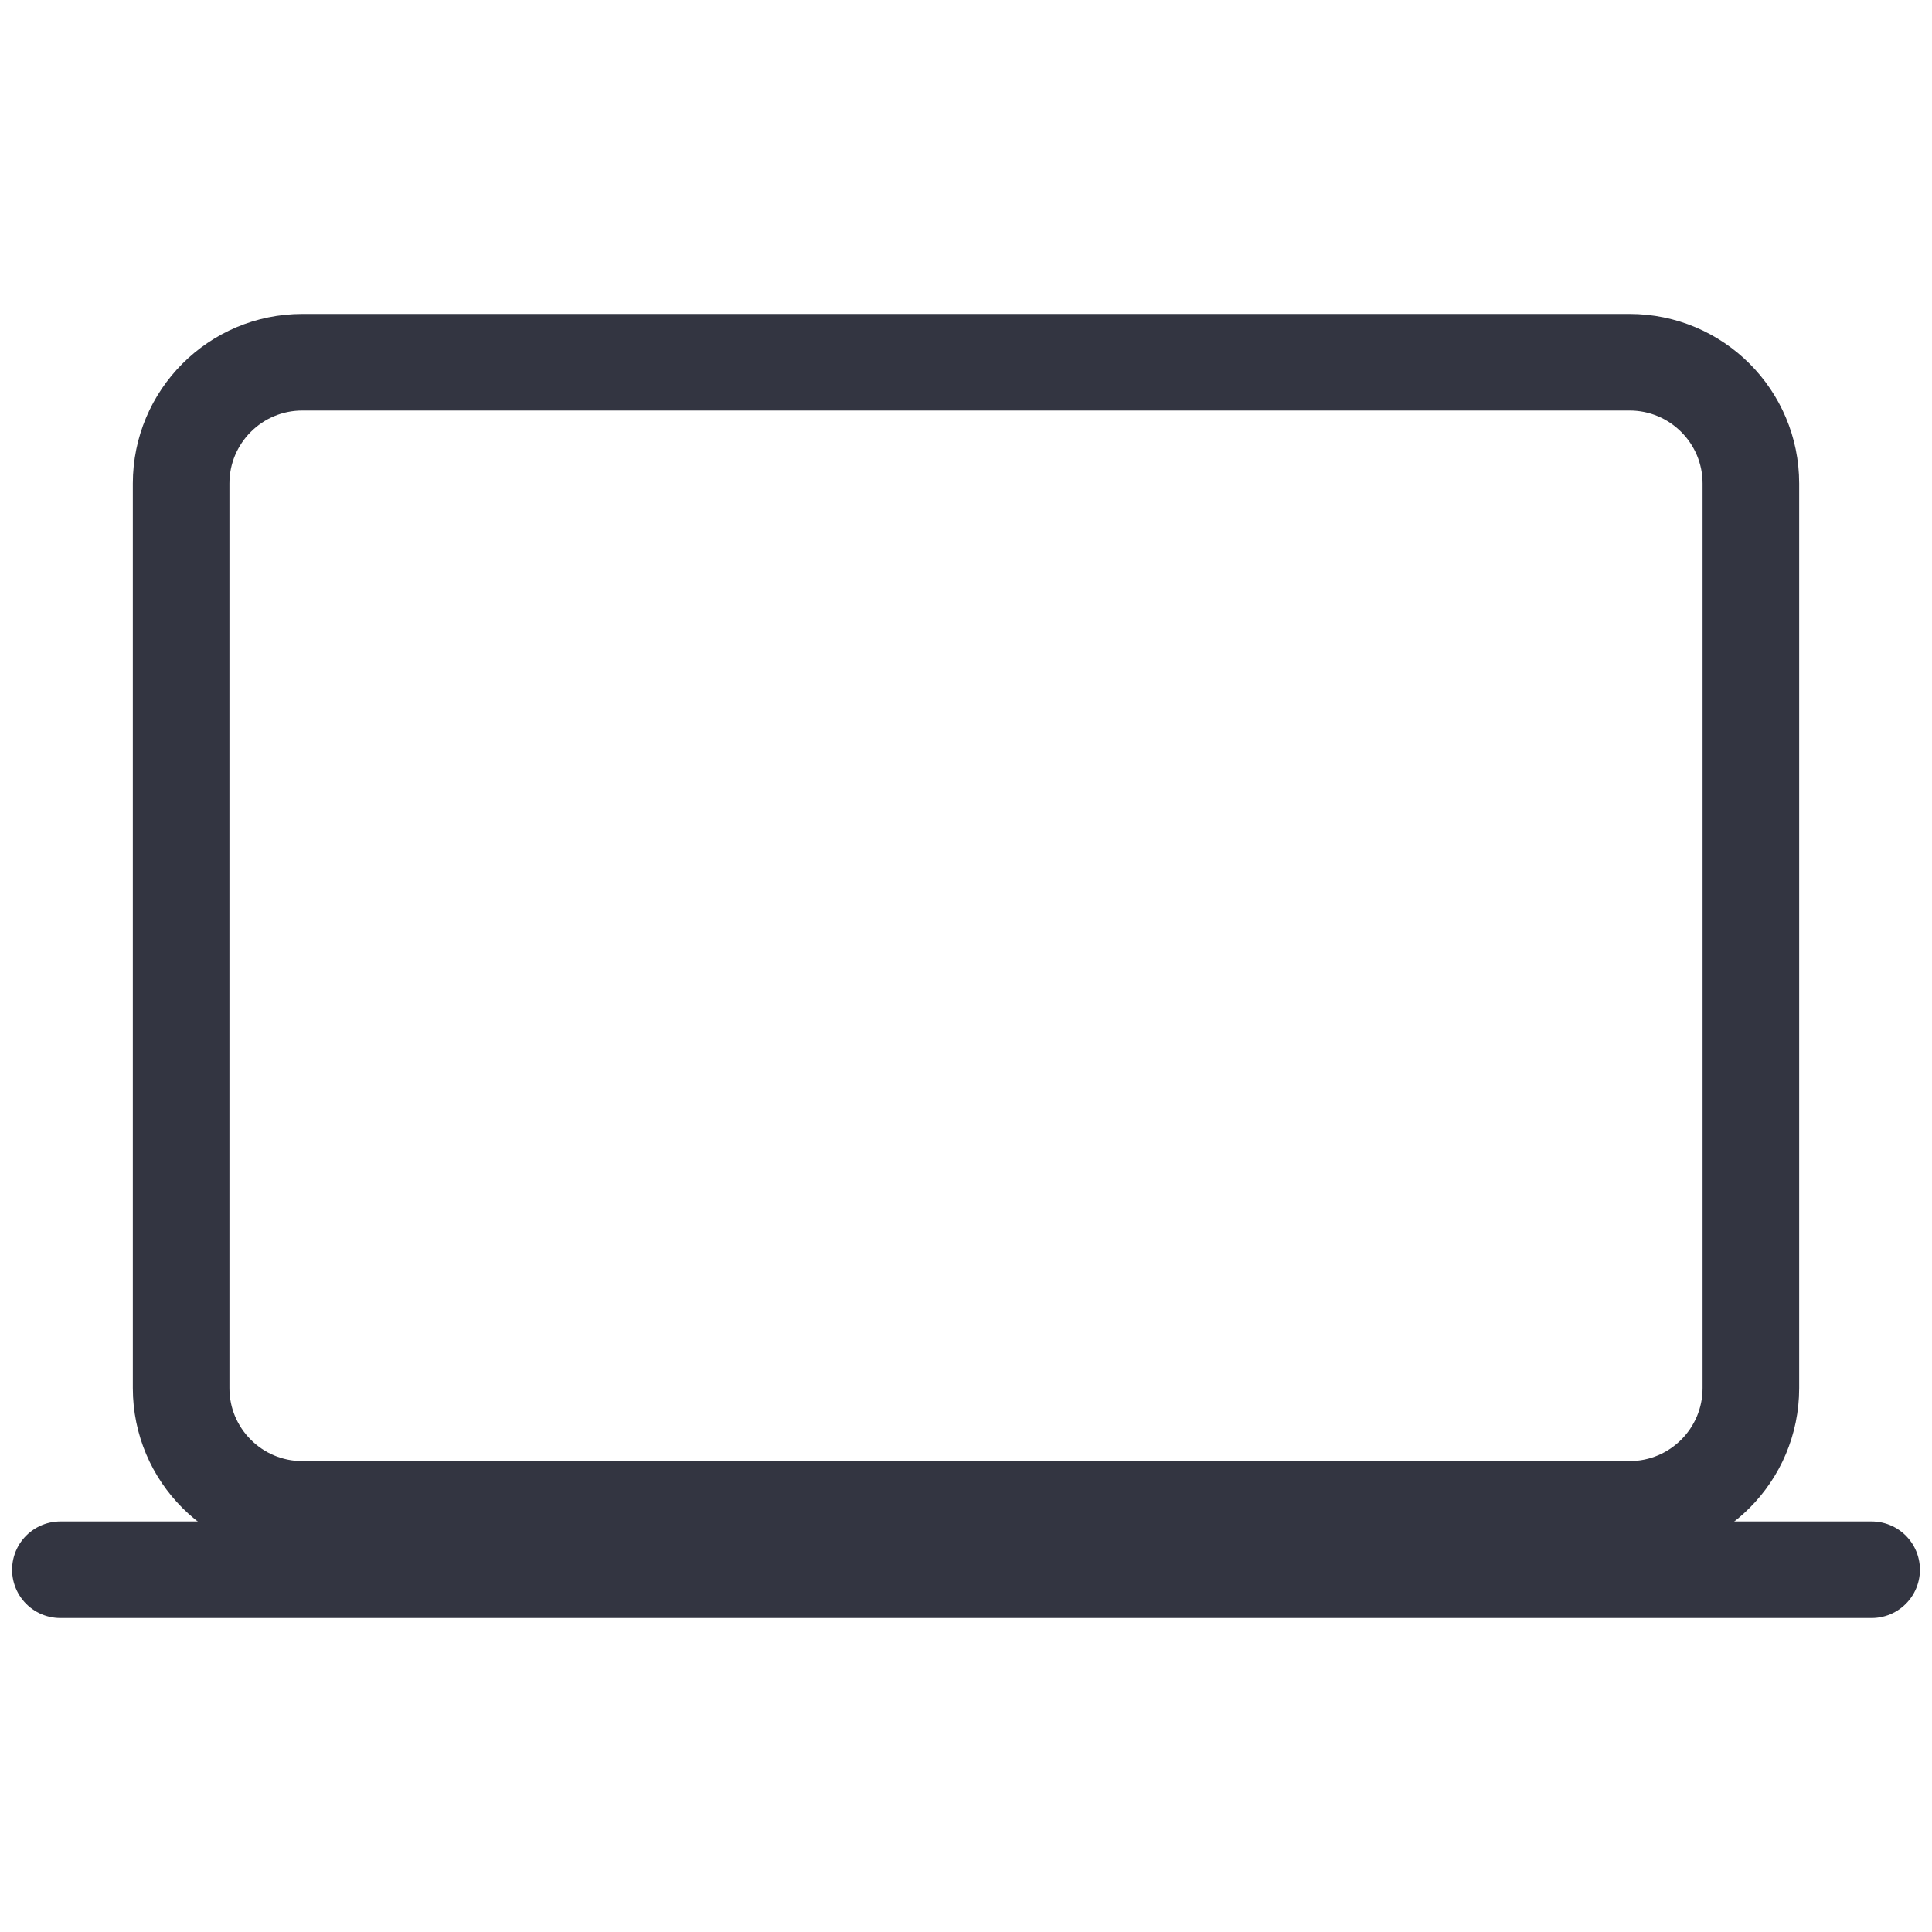 <svg width="20" height="20" viewBox="0 0 20 20" fill="none" xmlns="http://www.w3.org/2000/svg">
<path d="M16.869 3.75H3.13C2.437 3.75 1.875 4.312 1.875 5.005V14.37C1.875 15.063 2.437 15.625 3.13 15.625H16.869C17.563 15.625 18.125 15.063 18.125 14.37V5.005C18.125 4.312 17.563 3.75 16.869 3.75Z" stroke="#333541" stroke-linejoin="round"/>
<path d="M0.625 16.25H19.375" stroke="#333541" stroke-miterlimit="10" stroke-linecap="round"/>
</svg>
